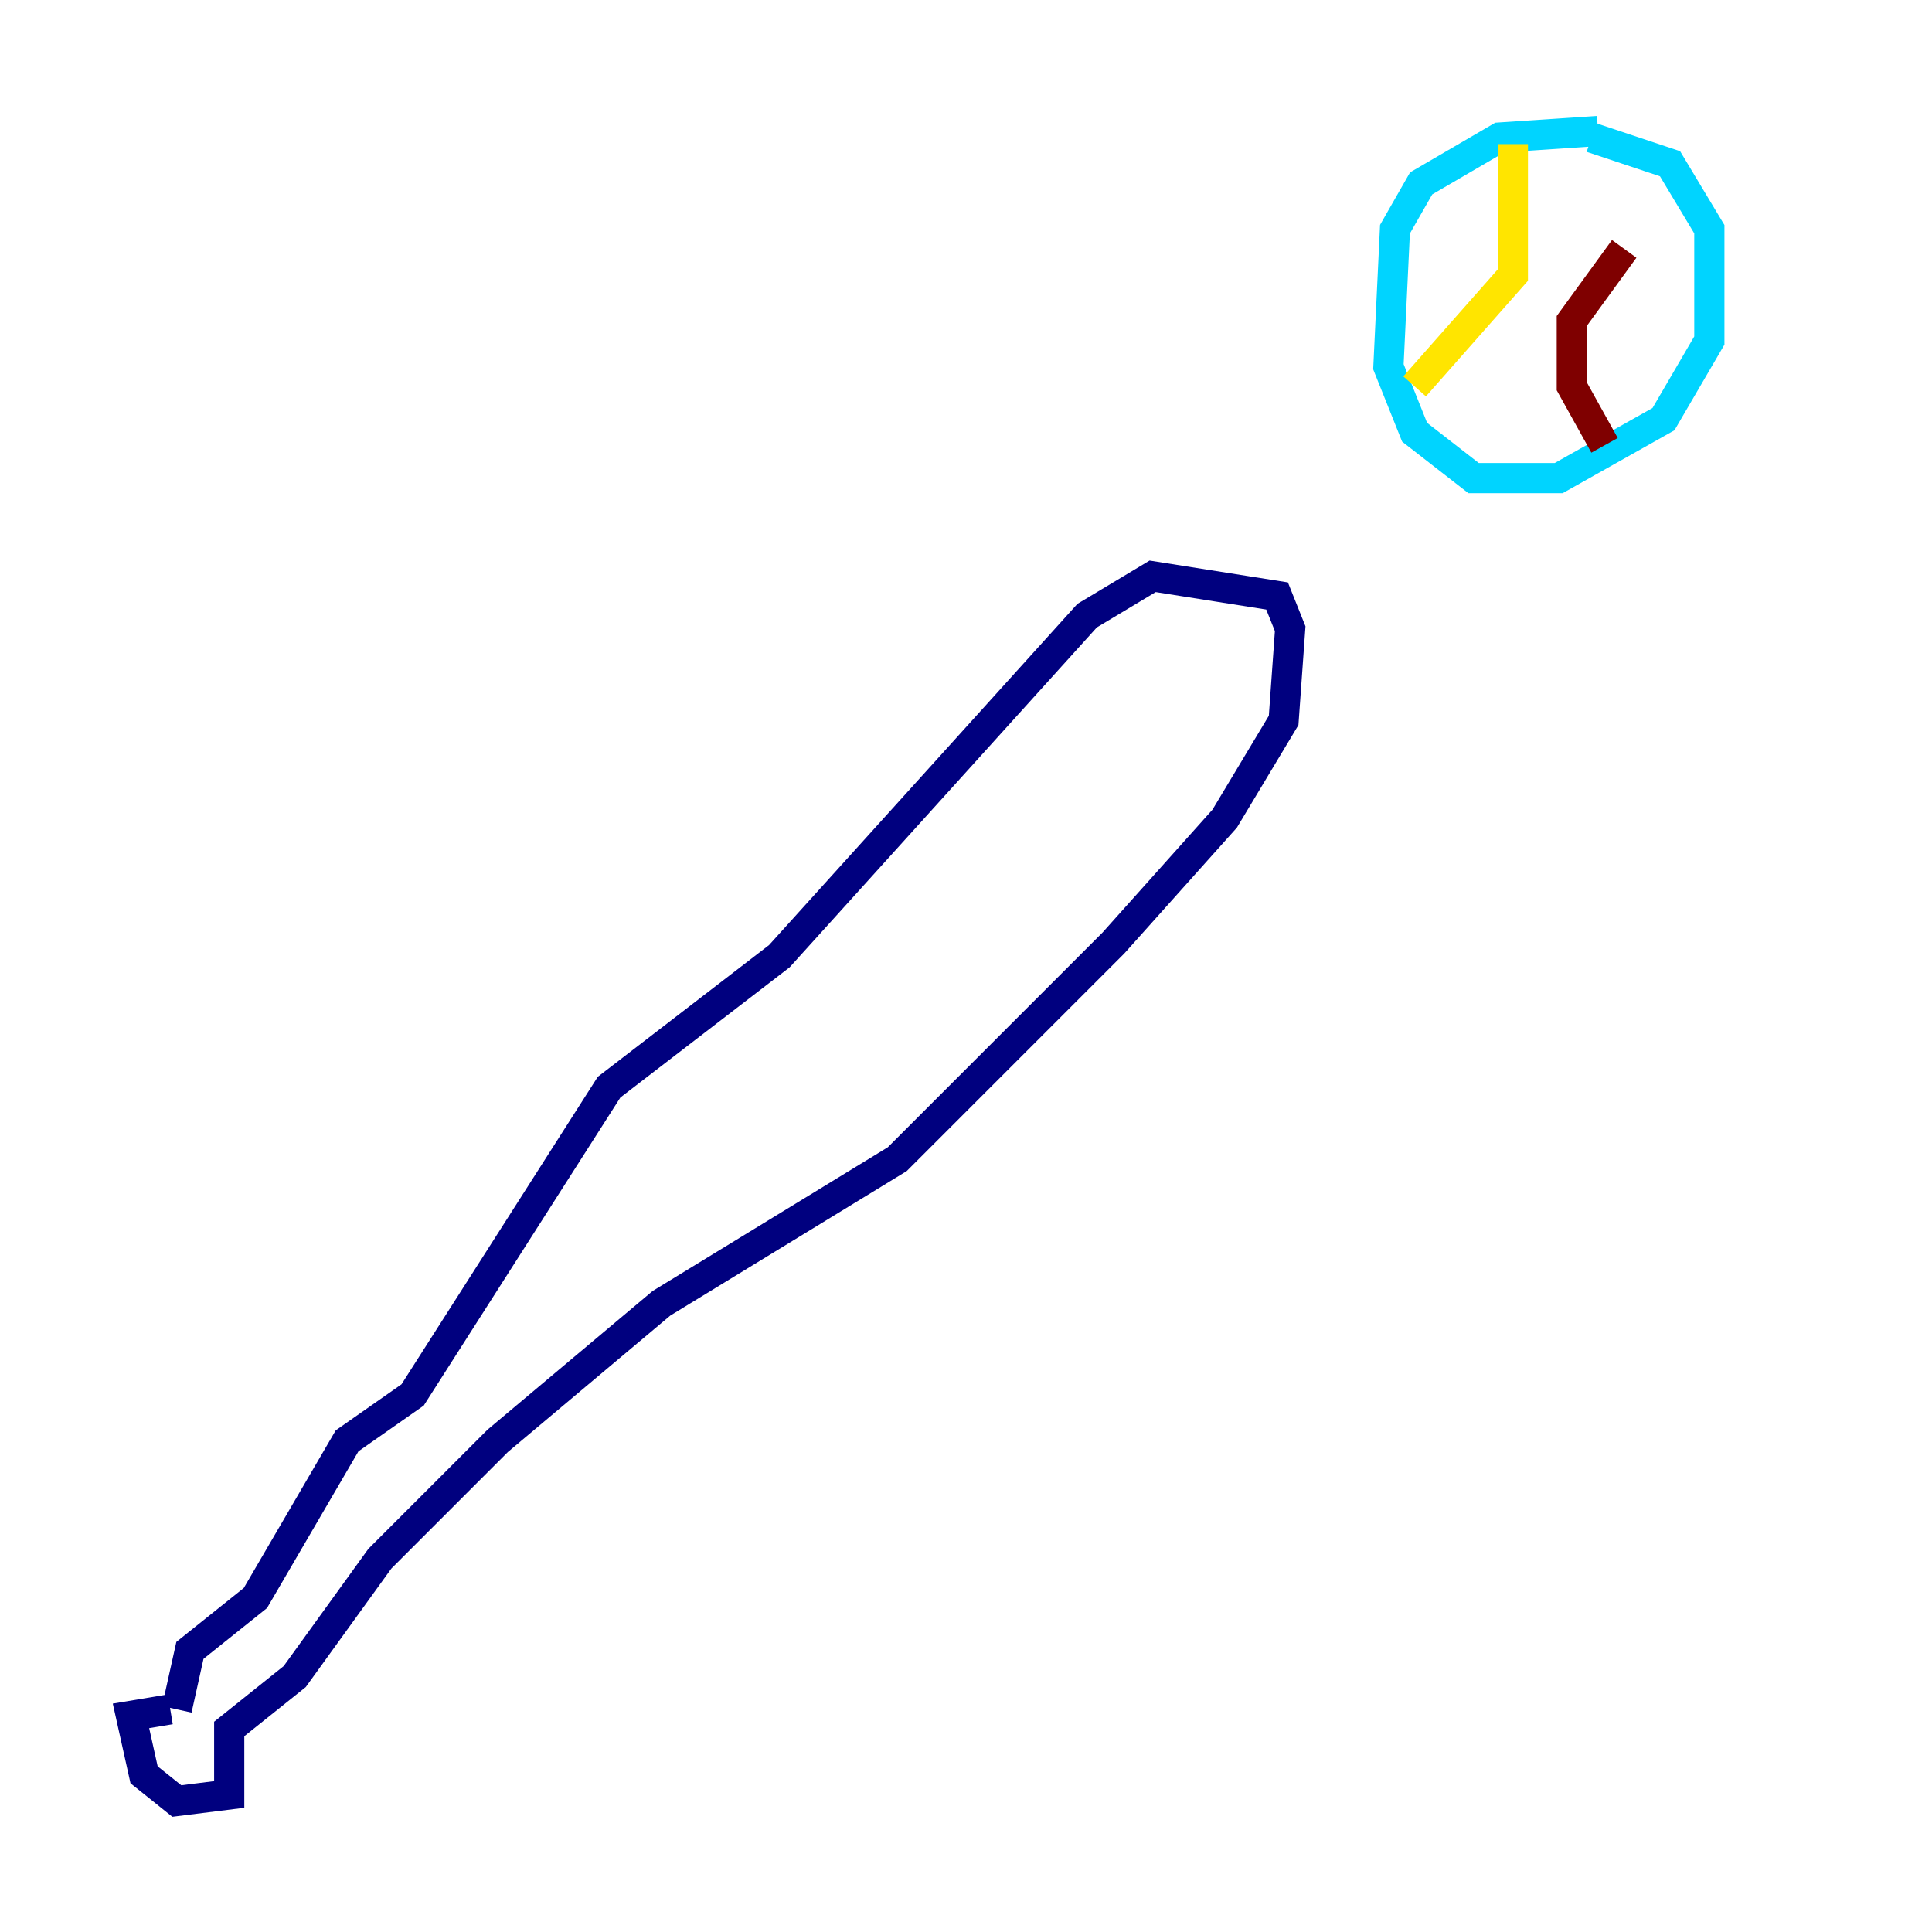 <?xml version="1.0" encoding="utf-8" ?>
<svg baseProfile="tiny" height="128" version="1.2" viewBox="0,0,128,128" width="128" xmlns="http://www.w3.org/2000/svg" xmlns:ev="http://www.w3.org/2001/xml-events" xmlns:xlink="http://www.w3.org/1999/xlink"><defs /><polyline fill="none" points="11.281,113.248 8.678,113.681 9.546,117.586 11.715,119.322 15.186,118.888 15.186,114.549 19.525,111.078 25.166,103.268 32.976,95.458 43.824,86.346 59.444,76.8 73.763,62.481 81.139,54.237 85.044,47.729 85.478,41.654 84.61,39.485 76.366,38.183 72.027,40.786 51.634,63.349 40.352,72.027 27.336,92.42 22.997,95.458 16.922,105.871 12.583,109.342 11.715,113.248" stroke="#00007f" stroke-width="2" /><polyline fill="none" points="105.871,8.678 99.363,9.112 94.156,12.149 92.42,15.186 91.986,24.298 93.722,28.637 97.627,31.675 103.268,31.675 110.21,27.77 113.248,22.563 113.248,15.186 110.644,10.848 105.437,9.112" stroke="#00d4ff" stroke-width="2" /><polyline fill="none" points="100.231,9.546 100.231,18.224 93.722,25.6" stroke="#ffe500" stroke-width="2" /><polyline fill="none" points="106.305,29.505 104.136,25.6 104.136,21.261 107.607,16.488" stroke="#7f0000" stroke-width="2" /></svg>